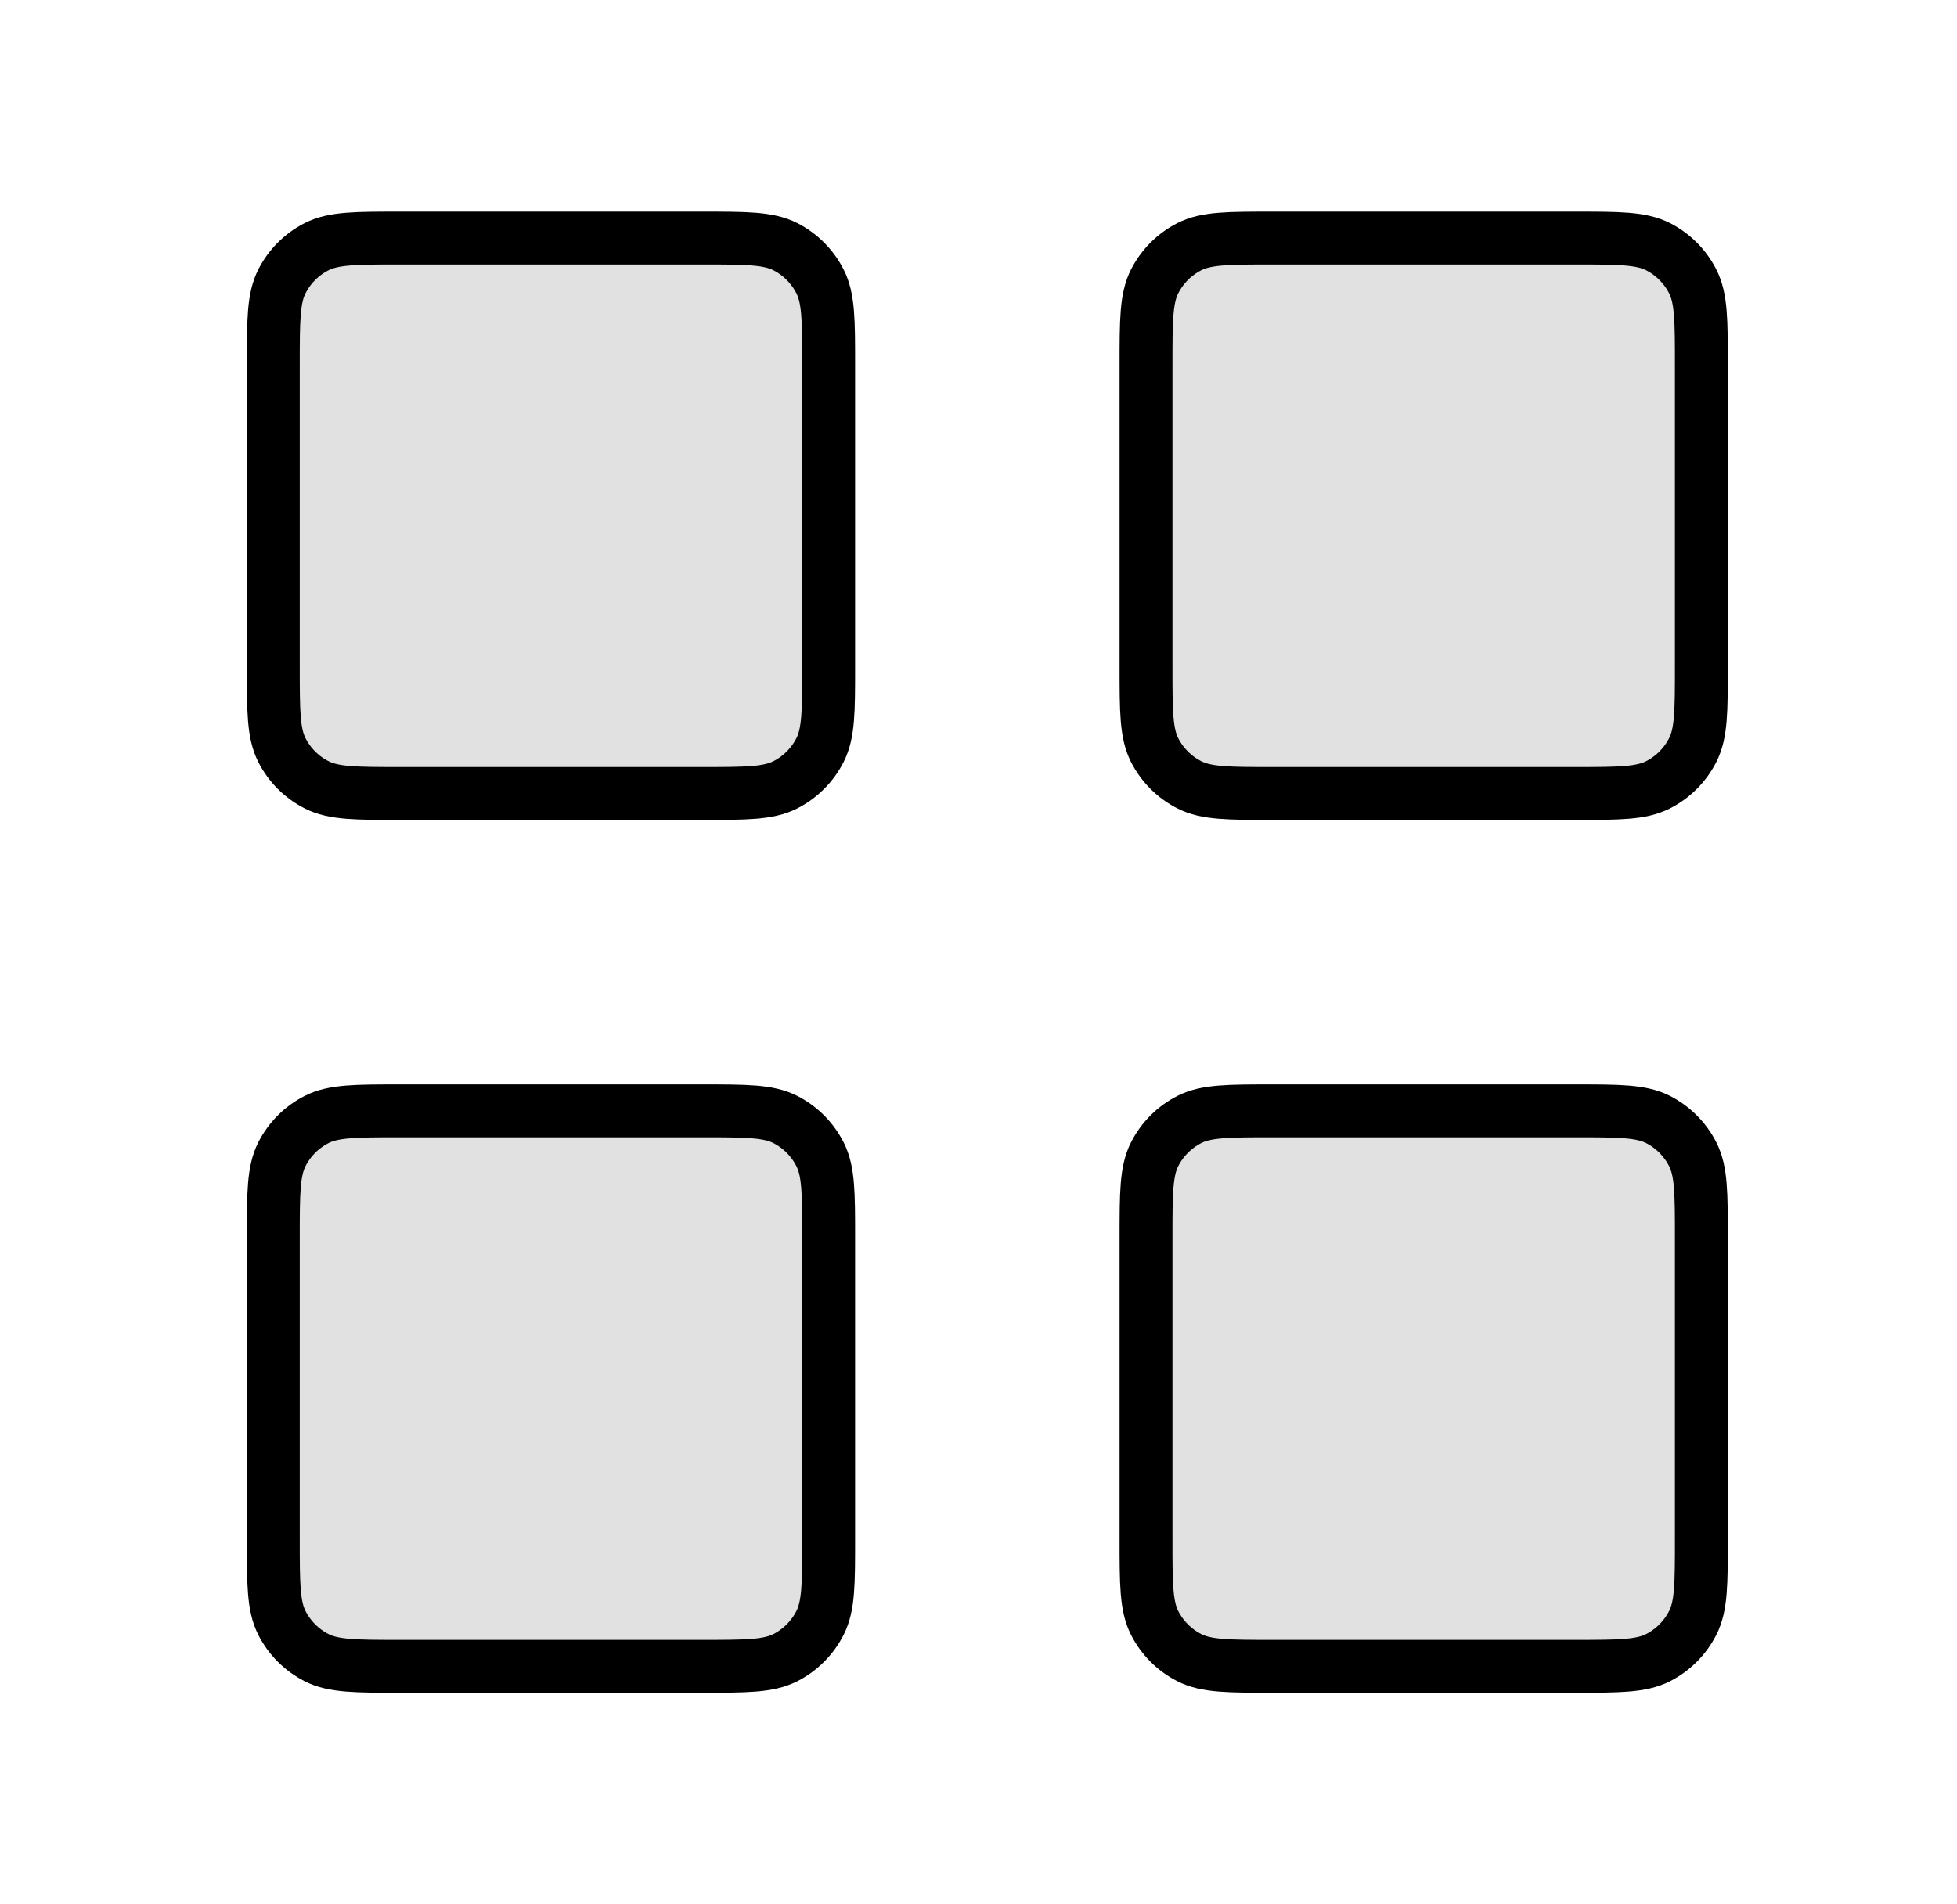 <svg width="37" height="36" viewBox="0 0 37 36" fill="none" xmlns="http://www.w3.org/2000/svg">
<g opacity="0.12">
<path d="M13.267 4.5H7.567C6.727 4.5 6.307 4.5 5.986 4.663C5.703 4.807 5.474 5.037 5.33 5.319C5.167 5.64 5.167 6.06 5.167 6.9V12.6C5.167 13.44 5.167 13.86 5.33 14.181C5.474 14.463 5.703 14.693 5.986 14.836C6.307 15 6.727 15 7.567 15H13.267C14.107 15 14.527 15 14.848 14.836C15.13 14.693 15.359 14.463 15.503 14.181C15.667 13.86 15.667 13.44 15.667 12.6V6.9C15.667 6.06 15.667 5.64 15.503 5.319C15.359 5.037 15.13 4.807 14.848 4.663C14.527 4.5 14.107 4.5 13.267 4.5Z" fill="currentColor"/>
<path d="M29.767 4.5H24.067C23.227 4.5 22.806 4.5 22.486 4.663C22.203 4.807 21.974 5.037 21.83 5.319C21.667 5.64 21.667 6.06 21.667 6.9V12.6C21.667 13.44 21.667 13.86 21.83 14.181C21.974 14.463 22.203 14.693 22.486 14.836C22.806 15 23.227 15 24.067 15H29.767C30.607 15 31.027 15 31.348 14.836C31.63 14.693 31.859 14.463 32.003 14.181C32.167 13.86 32.167 13.44 32.167 12.6V6.9C32.167 6.06 32.167 5.64 32.003 5.319C31.859 5.037 31.63 4.807 31.348 4.663C31.027 4.5 30.607 4.5 29.767 4.5Z" fill="currentColor"/>
<path d="M29.767 21H24.067C23.227 21 22.806 21 22.486 21.163C22.203 21.307 21.974 21.537 21.83 21.819C21.667 22.14 21.667 22.56 21.667 23.4V29.1C21.667 29.94 21.667 30.36 21.83 30.681C21.974 30.963 22.203 31.193 22.486 31.337C22.806 31.5 23.227 31.5 24.067 31.5H29.767C30.607 31.5 31.027 31.5 31.348 31.337C31.63 31.193 31.859 30.963 32.003 30.681C32.167 30.36 32.167 29.94 32.167 29.1V23.4C32.167 22.56 32.167 22.14 32.003 21.819C31.859 21.537 31.63 21.307 31.348 21.163C31.027 21 30.607 21 29.767 21Z" fill="currentColor"/>
<path d="M13.267 21H7.567C6.727 21 6.307 21 5.986 21.163C5.703 21.307 5.474 21.537 5.33 21.819C5.167 22.14 5.167 22.56 5.167 23.4V29.1C5.167 29.94 5.167 30.36 5.33 30.681C5.474 30.963 5.703 31.193 5.986 31.337C6.307 31.5 6.727 31.5 7.567 31.5H13.267C14.107 31.5 14.527 31.5 14.848 31.337C15.13 31.193 15.359 30.963 15.503 30.681C15.667 30.36 15.667 29.94 15.667 29.1V23.4C15.667 22.56 15.667 22.14 15.503 21.819C15.359 21.537 15.13 21.307 14.848 21.163C14.527 21 14.107 21 13.267 21Z" fill="currentColor"/>
</g>
<path d="M13.267 4.5H7.567C6.727 4.5 6.307 4.5 5.986 4.663C5.703 4.807 5.474 5.037 5.33 5.319C5.167 5.64 5.167 6.06 5.167 6.9V12.6C5.167 13.44 5.167 13.86 5.33 14.181C5.474 14.463 5.703 14.693 5.986 14.836C6.307 15 6.727 15 7.567 15H13.267C14.107 15 14.527 15 14.848 14.836C15.13 14.693 15.359 14.463 15.503 14.181C15.667 13.86 15.667 13.44 15.667 12.6V6.9C15.667 6.06 15.667 5.64 15.503 5.319C15.359 5.037 15.13 4.807 14.848 4.663C14.527 4.5 14.107 4.5 13.267 4.5Z" stroke="currentColor" stroke-linecap="round" stroke-linejoin="round"/>
<path d="M29.767 4.5H24.067C23.227 4.5 22.806 4.5 22.486 4.663C22.203 4.807 21.974 5.037 21.83 5.319C21.667 5.64 21.667 6.06 21.667 6.9V12.6C21.667 13.44 21.667 13.86 21.83 14.181C21.974 14.463 22.203 14.693 22.486 14.836C22.806 15 23.227 15 24.067 15H29.767C30.607 15 31.027 15 31.348 14.836C31.63 14.693 31.859 14.463 32.003 14.181C32.167 13.86 32.167 13.44 32.167 12.6V6.9C32.167 6.06 32.167 5.64 32.003 5.319C31.859 5.037 31.63 4.807 31.348 4.663C31.027 4.5 30.607 4.5 29.767 4.5Z" stroke="currentColor" stroke-linecap="round" stroke-linejoin="round"/>
<path d="M29.767 21H24.067C23.227 21 22.806 21 22.486 21.163C22.203 21.307 21.974 21.537 21.83 21.819C21.667 22.14 21.667 22.56 21.667 23.4V29.1C21.667 29.94 21.667 30.36 21.83 30.681C21.974 30.963 22.203 31.193 22.486 31.337C22.806 31.5 23.227 31.5 24.067 31.5H29.767C30.607 31.5 31.027 31.5 31.348 31.337C31.63 31.193 31.859 30.963 32.003 30.681C32.167 30.36 32.167 29.94 32.167 29.1V23.4C32.167 22.56 32.167 22.14 32.003 21.819C31.859 21.537 31.63 21.307 31.348 21.163C31.027 21 30.607 21 29.767 21Z" stroke="currentColor" stroke-linecap="round" stroke-linejoin="round"/>
<path d="M13.267 21H7.567C6.727 21 6.307 21 5.986 21.163C5.703 21.307 5.474 21.537 5.33 21.819C5.167 22.14 5.167 22.56 5.167 23.4V29.1C5.167 29.94 5.167 30.36 5.33 30.681C5.474 30.963 5.703 31.193 5.986 31.337C6.307 31.5 6.727 31.5 7.567 31.5H13.267C14.107 31.5 14.527 31.5 14.848 31.337C15.13 31.193 15.359 30.963 15.503 30.681C15.667 30.36 15.667 29.94 15.667 29.1V23.4C15.667 22.56 15.667 22.14 15.503 21.819C15.359 21.537 15.13 21.307 14.848 21.163C14.527 21 14.107 21 13.267 21Z" stroke="currentColor" stroke-linecap="round" stroke-linejoin="round"/>
</svg>
